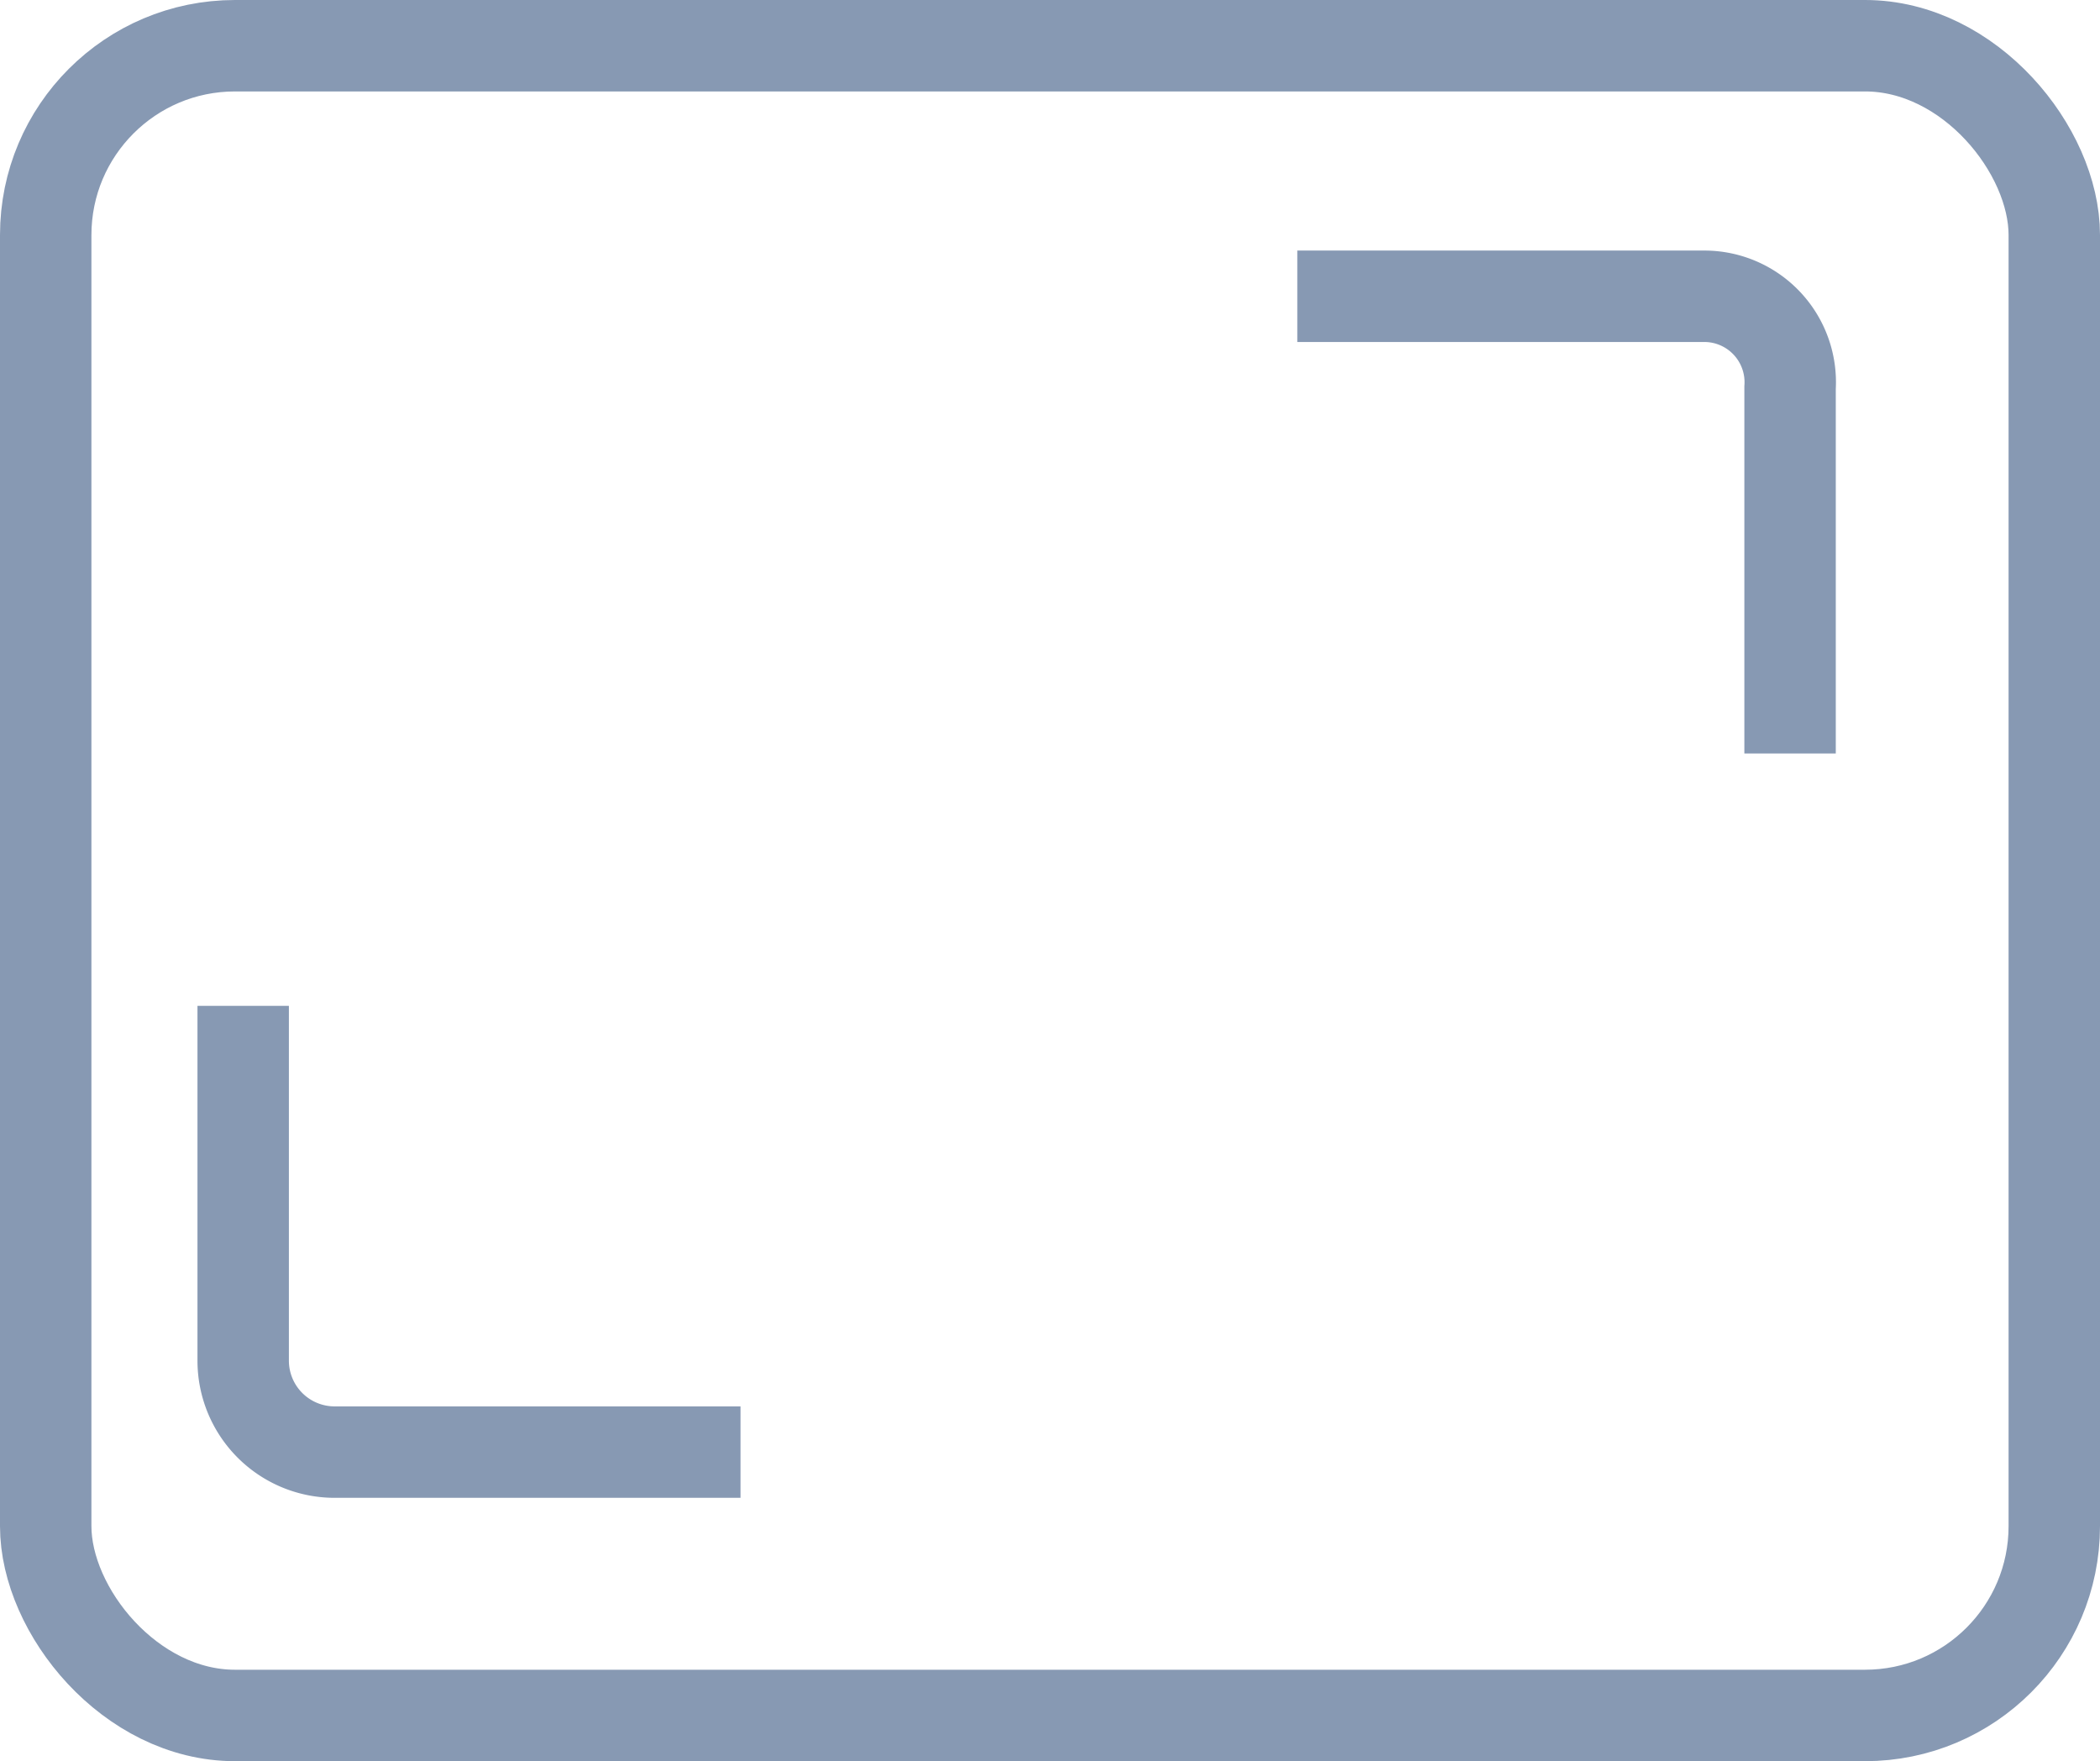 <svg xmlns="http://www.w3.org/2000/svg" viewBox="0 0 22.97 19.26"><defs><style>.f28cb3f8-11a6-4f78-a1de-5f2978c7d00a{fill:none;stroke:#8799b3;stroke-miterlimit:10;}</style></defs><title>Ресурс 1</title><g id="a535e037-4146-4593-b630-70e0593f8468" data-name="Слой 2"><g id="f630d53a-1f93-4a29-a5e2-68b637997848" data-name="Layer 1"><rect class="f28cb3f8-11a6-4f78-a1de-5f2978c7d00a" x="0.5" y="0.5" width="21.97" height="18.26" rx="2.07"/><path class="f28cb3f8-11a6-4f78-a1de-5f2978c7d00a" d="M14.19,3.24h4.45a.94.94,0,0,1,.94,1v4"/><path class="f28cb3f8-11a6-4f78-a1de-5f2978c7d00a" d="M8.1,15.88H3.66a1,1,0,0,1-1-1V11"/></g></g></svg>